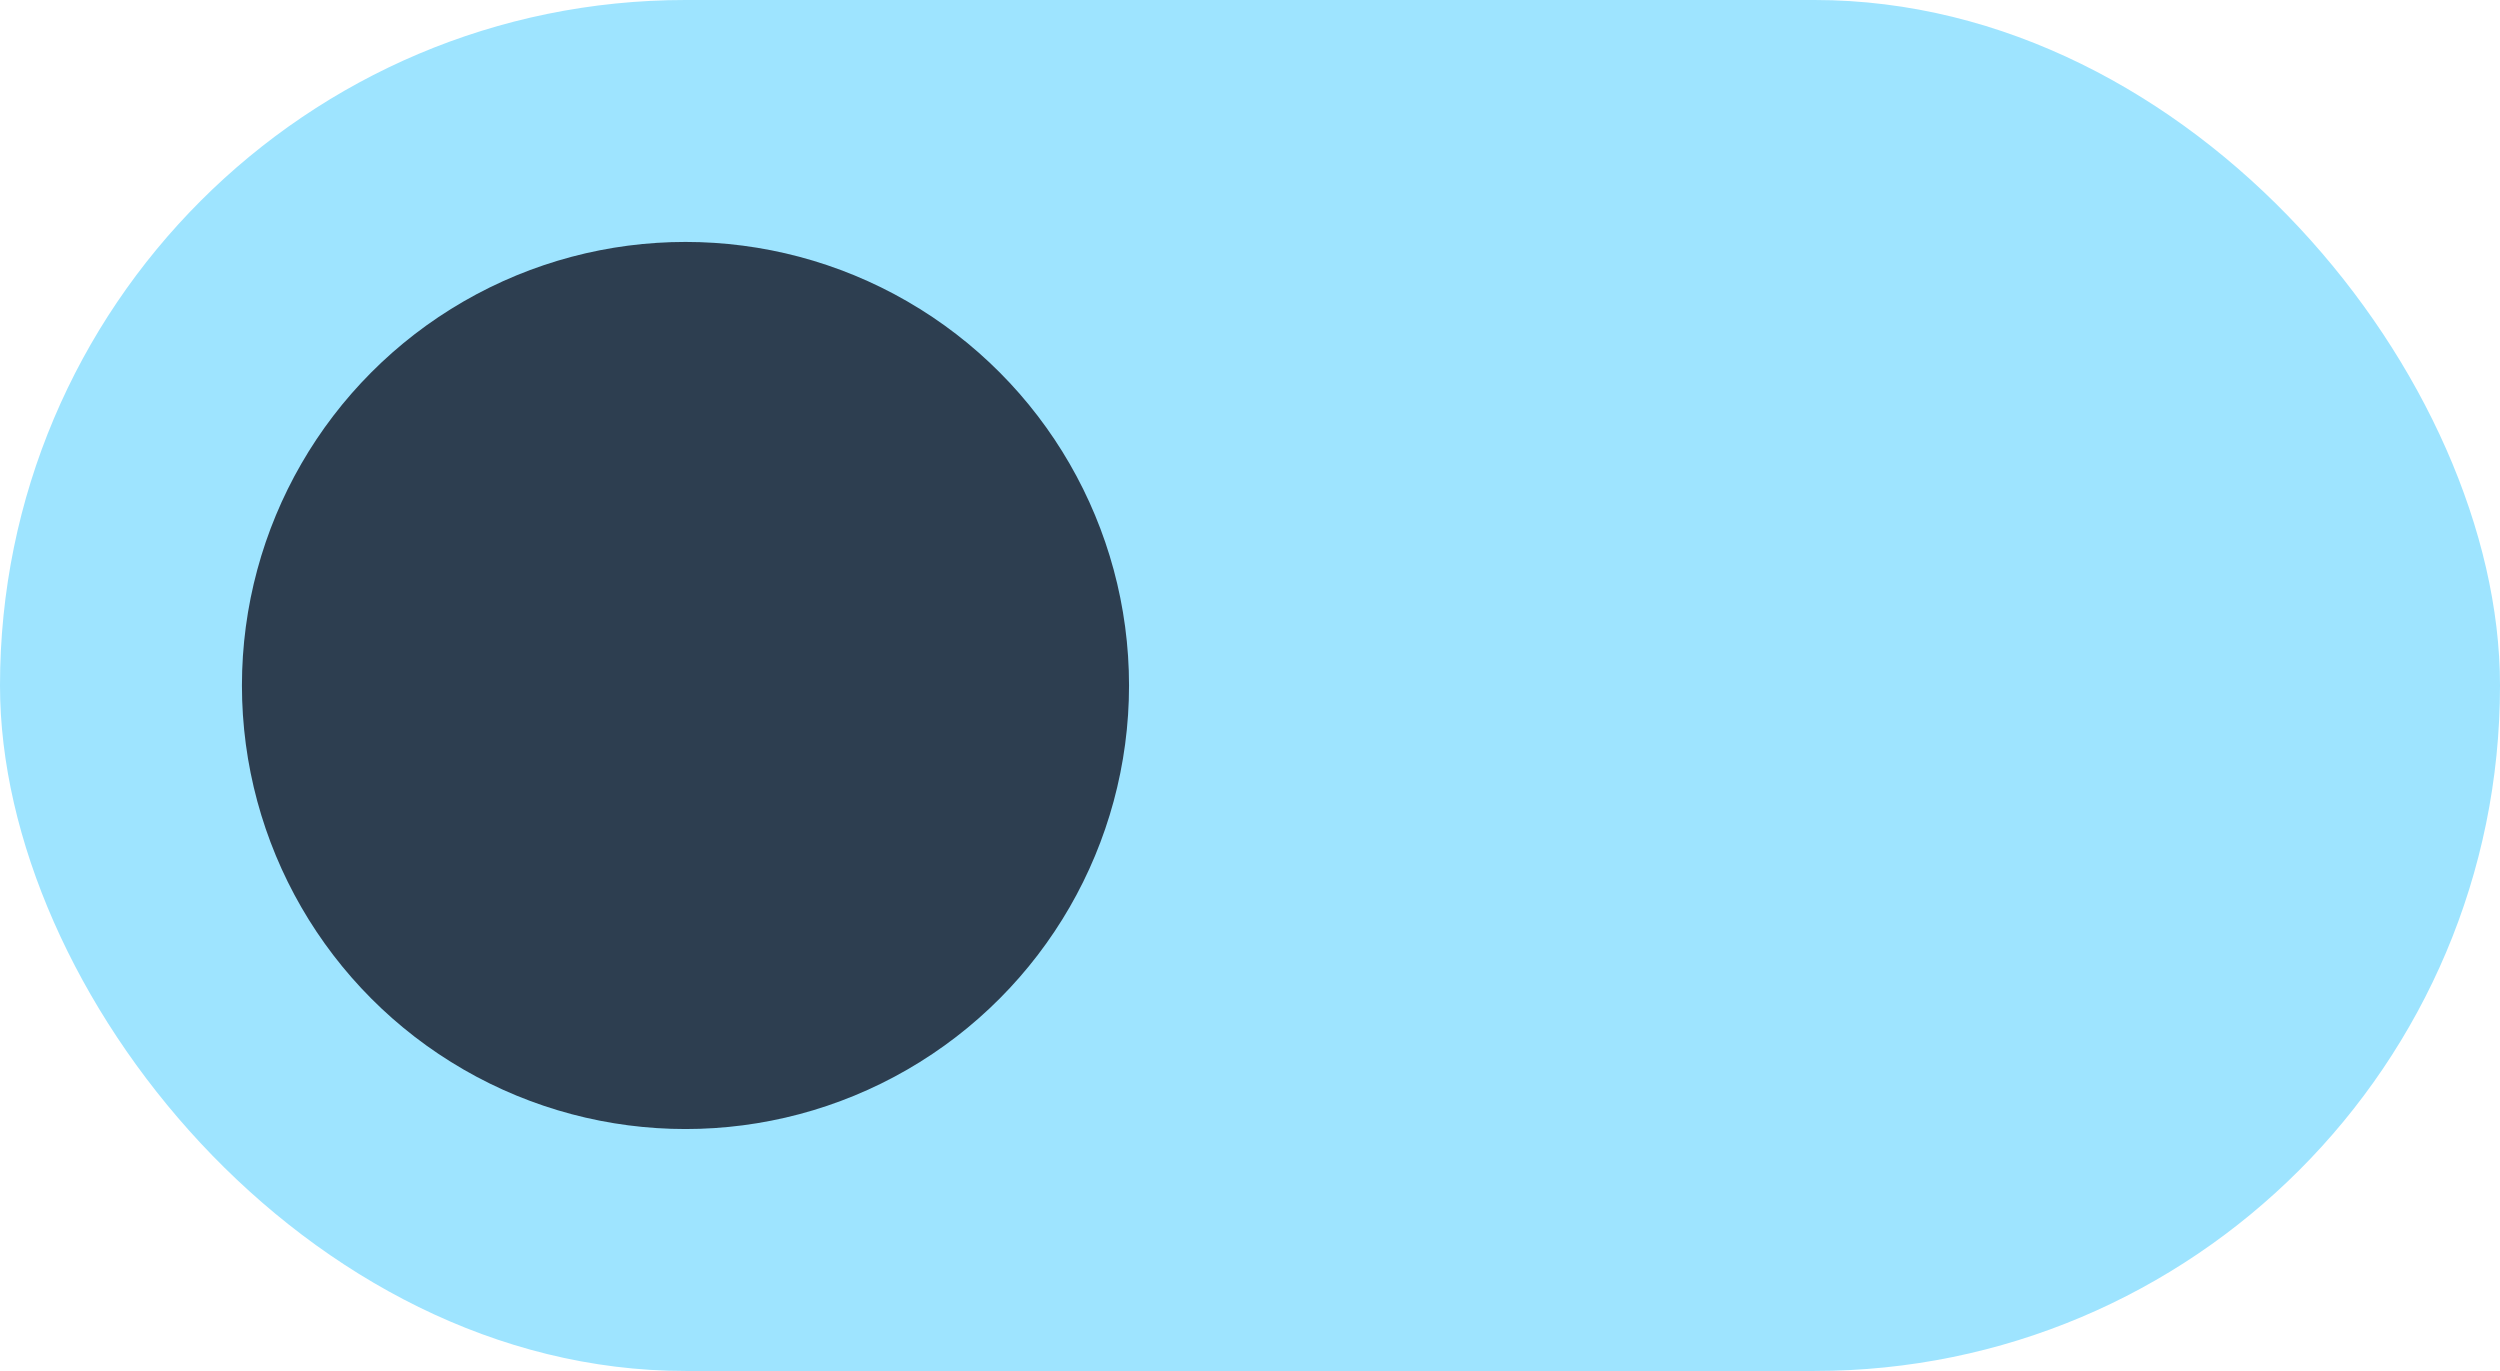<svg xmlns="http://www.w3.org/2000/svg" width="31" height="17" viewBox="0 0 31 17">
  <g id="Group_511" data-name="Group 511" transform="translate(-332 -76)">
    <rect id="Rectangle_2361" data-name="Rectangle 2361" width="31" height="17" rx="8.5" transform="translate(332 76)" fill="#9ee4ff"/>
    <circle id="Ellipse_314" data-name="Ellipse 314" cx="5.5" cy="5.5" r="5.5" transform="translate(335 79)" fill="#2d3e50"/>
  </g>
</svg>
